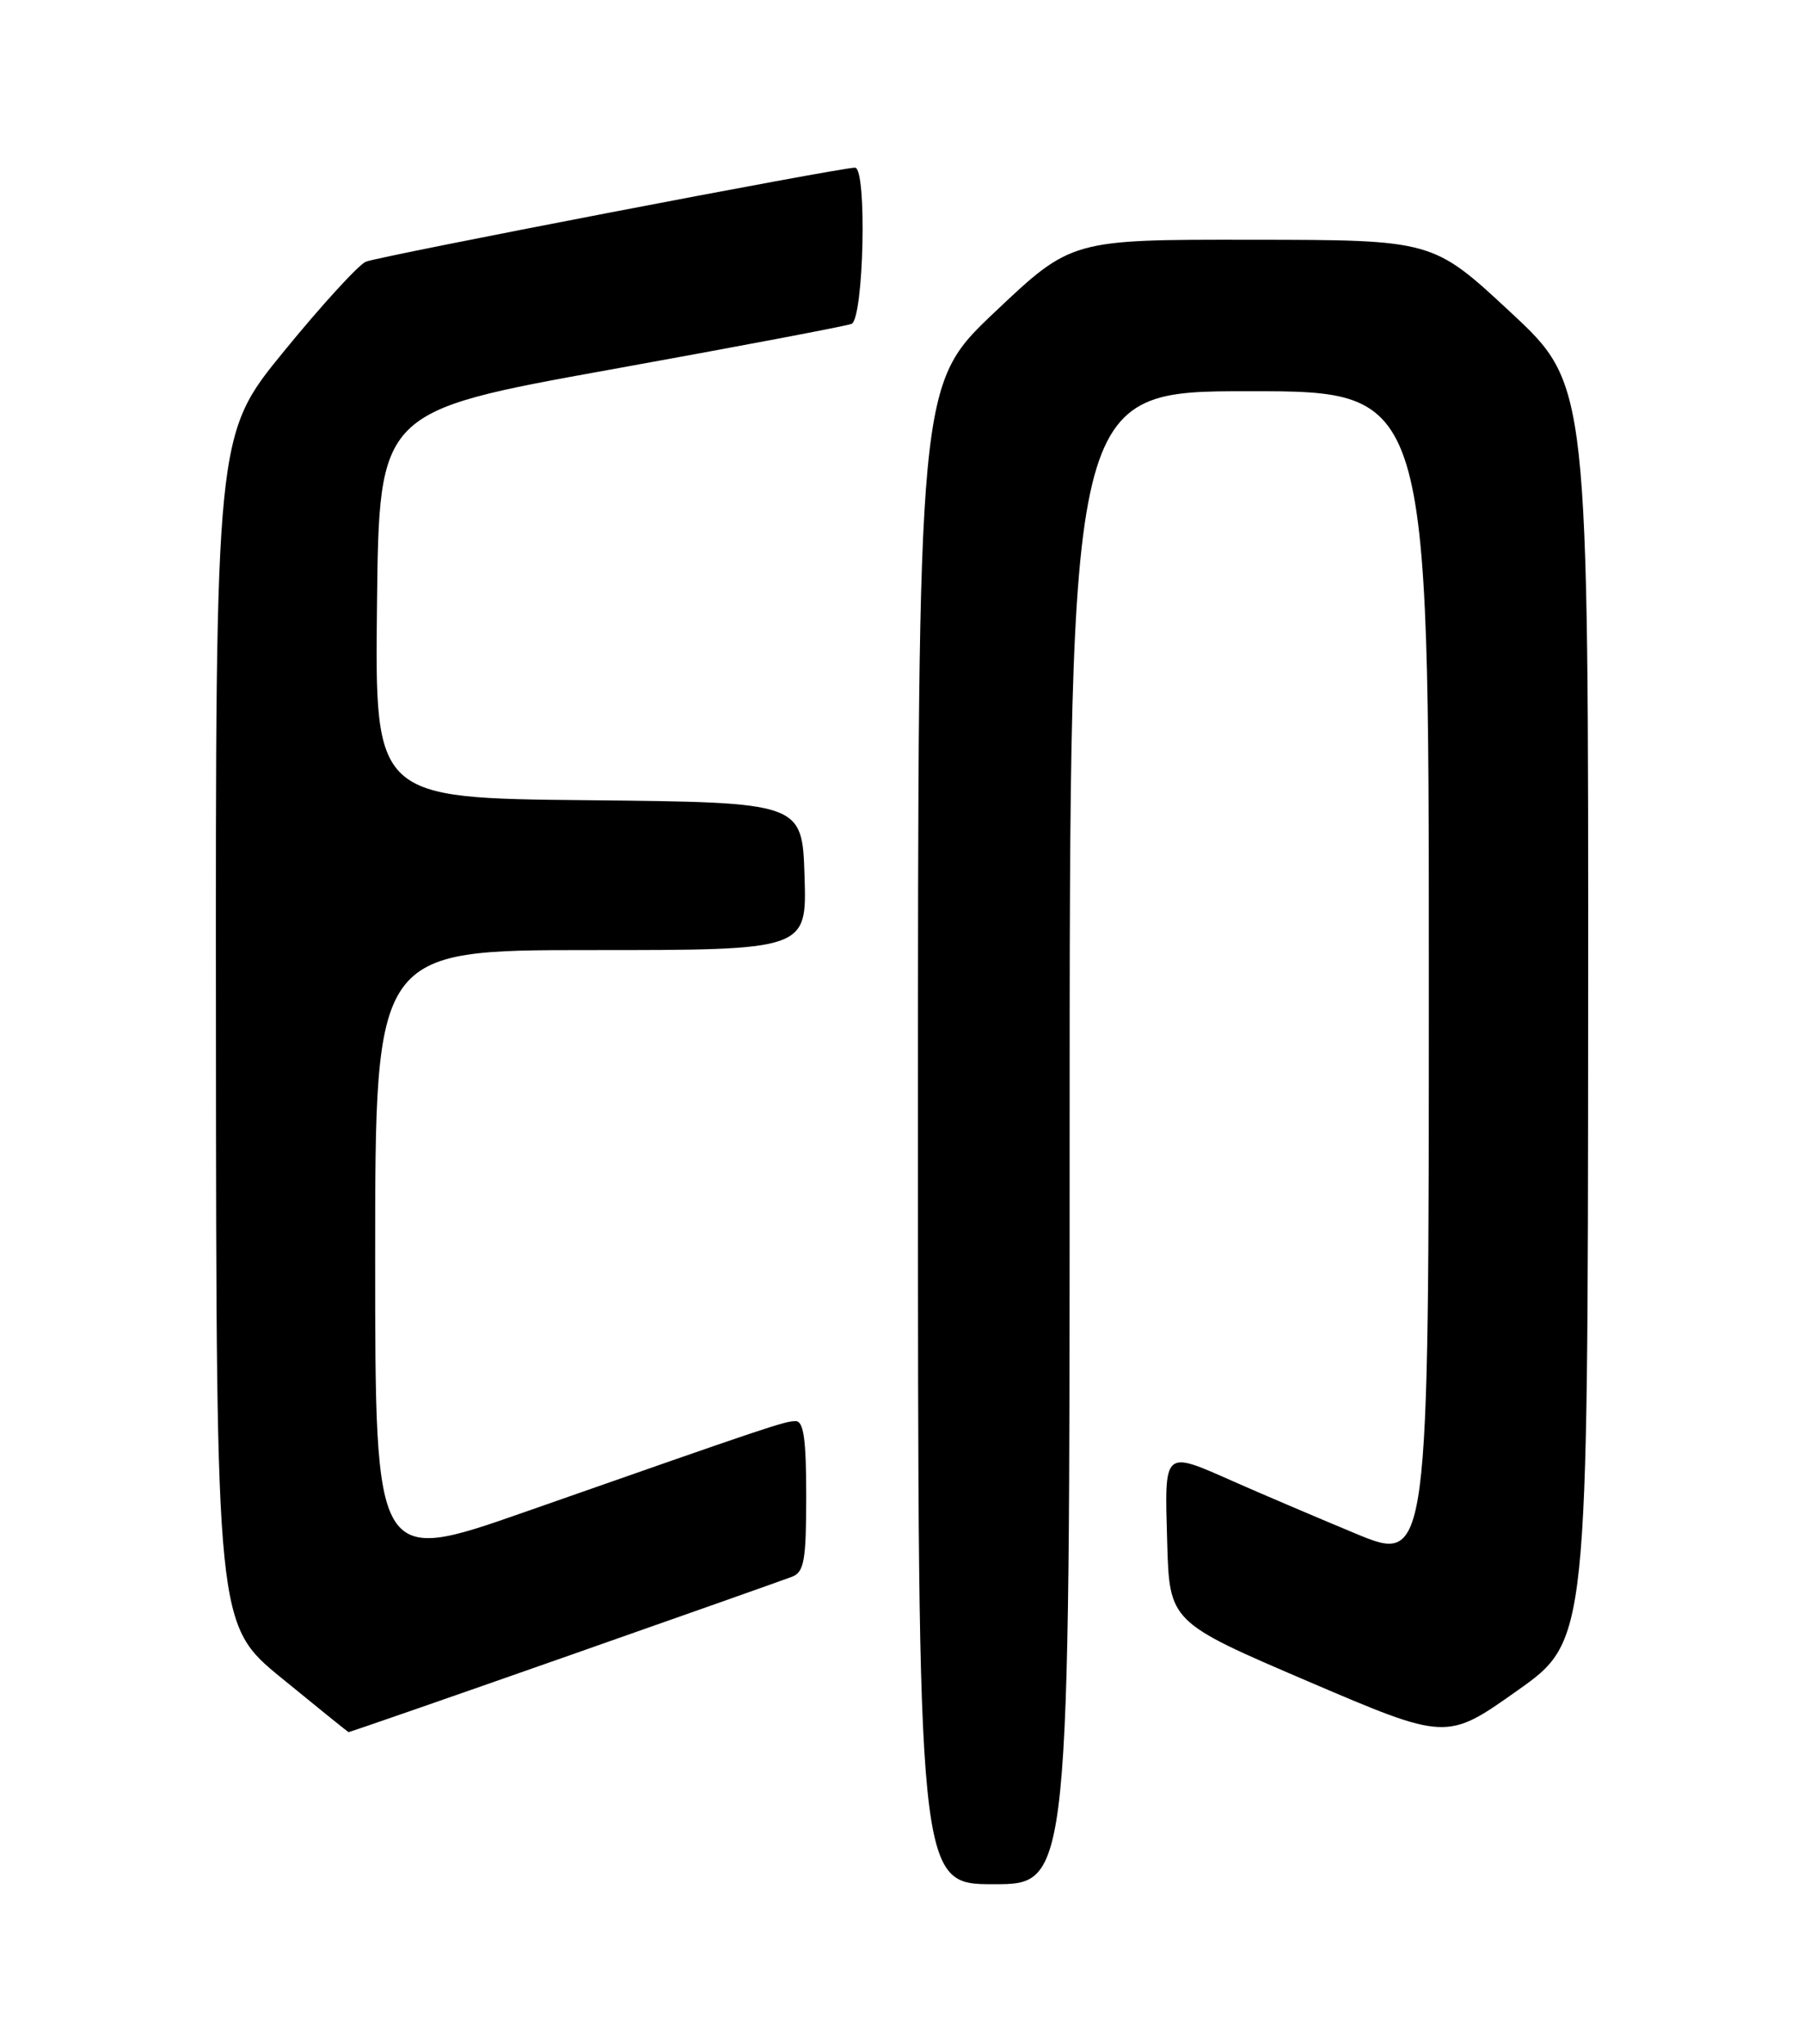 <?xml version="1.0" encoding="UTF-8" standalone="no"?>
<!DOCTYPE svg PUBLIC "-//W3C//DTD SVG 1.1//EN" "http://www.w3.org/Graphics/SVG/1.1/DTD/svg11.dtd" >
<svg xmlns="http://www.w3.org/2000/svg" xmlns:xlink="http://www.w3.org/1999/xlink" version="1.1" viewBox="0 0 226 256">
 <g >
 <path fill="currentColor"
d=" M 134.00 142.50 C 134.00 49.00 134.00 49.00 156.50 49.00 C 179.00 49.00 179.00 49.00 179.00 122.45 C 179.00 195.90 179.00 195.90 169.75 192.05 C 164.66 189.93 157.86 187.03 154.63 185.60 C 145.68 181.64 145.89 181.46 146.22 193.08 C 146.50 203.15 146.50 203.15 163.86 210.59 C 181.23 218.02 181.23 218.02 190.07 211.76 C 198.92 205.50 198.92 205.50 198.96 126.85 C 199.00 48.19 199.00 48.19 189.25 39.12 C 179.50 30.05 179.50 30.05 156.86 30.03 C 134.23 30.00 134.23 30.00 124.61 39.10 C 115.00 48.20 115.00 48.20 115.00 142.10 C 115.00 236.00 115.00 236.00 124.50 236.00 C 134.00 236.00 134.00 236.00 134.00 142.50 Z  M 70.66 207.58 C 85.42 202.40 98.29 197.85 99.25 197.48 C 100.74 196.89 101.00 195.41 101.00 187.39 C 101.00 180.26 100.68 178.00 99.68 178.00 C 98.30 178.00 96.80 178.50 65.75 189.38 C 47.00 195.94 47.00 195.94 47.00 157.47 C 47.00 119.00 47.00 119.00 74.04 119.00 C 101.08 119.00 101.08 119.00 100.79 109.75 C 100.50 100.50 100.50 100.50 73.73 100.23 C 46.96 99.97 46.96 99.97 47.23 75.74 C 47.50 51.52 47.50 51.52 76.42 46.30 C 92.33 43.43 105.94 40.85 106.67 40.57 C 108.21 39.98 108.64 21.00 107.11 21.00 C 105.18 21.00 47.39 32.11 45.83 32.78 C 44.90 33.18 40.29 38.22 35.58 43.99 C 27.00 54.48 27.00 54.48 27.05 128.99 C 27.10 203.50 27.10 203.50 35.30 210.20 C 39.81 213.89 43.57 216.92 43.66 216.95 C 43.75 216.98 55.90 212.76 70.66 207.58 Z "/>
</g>
</svg>